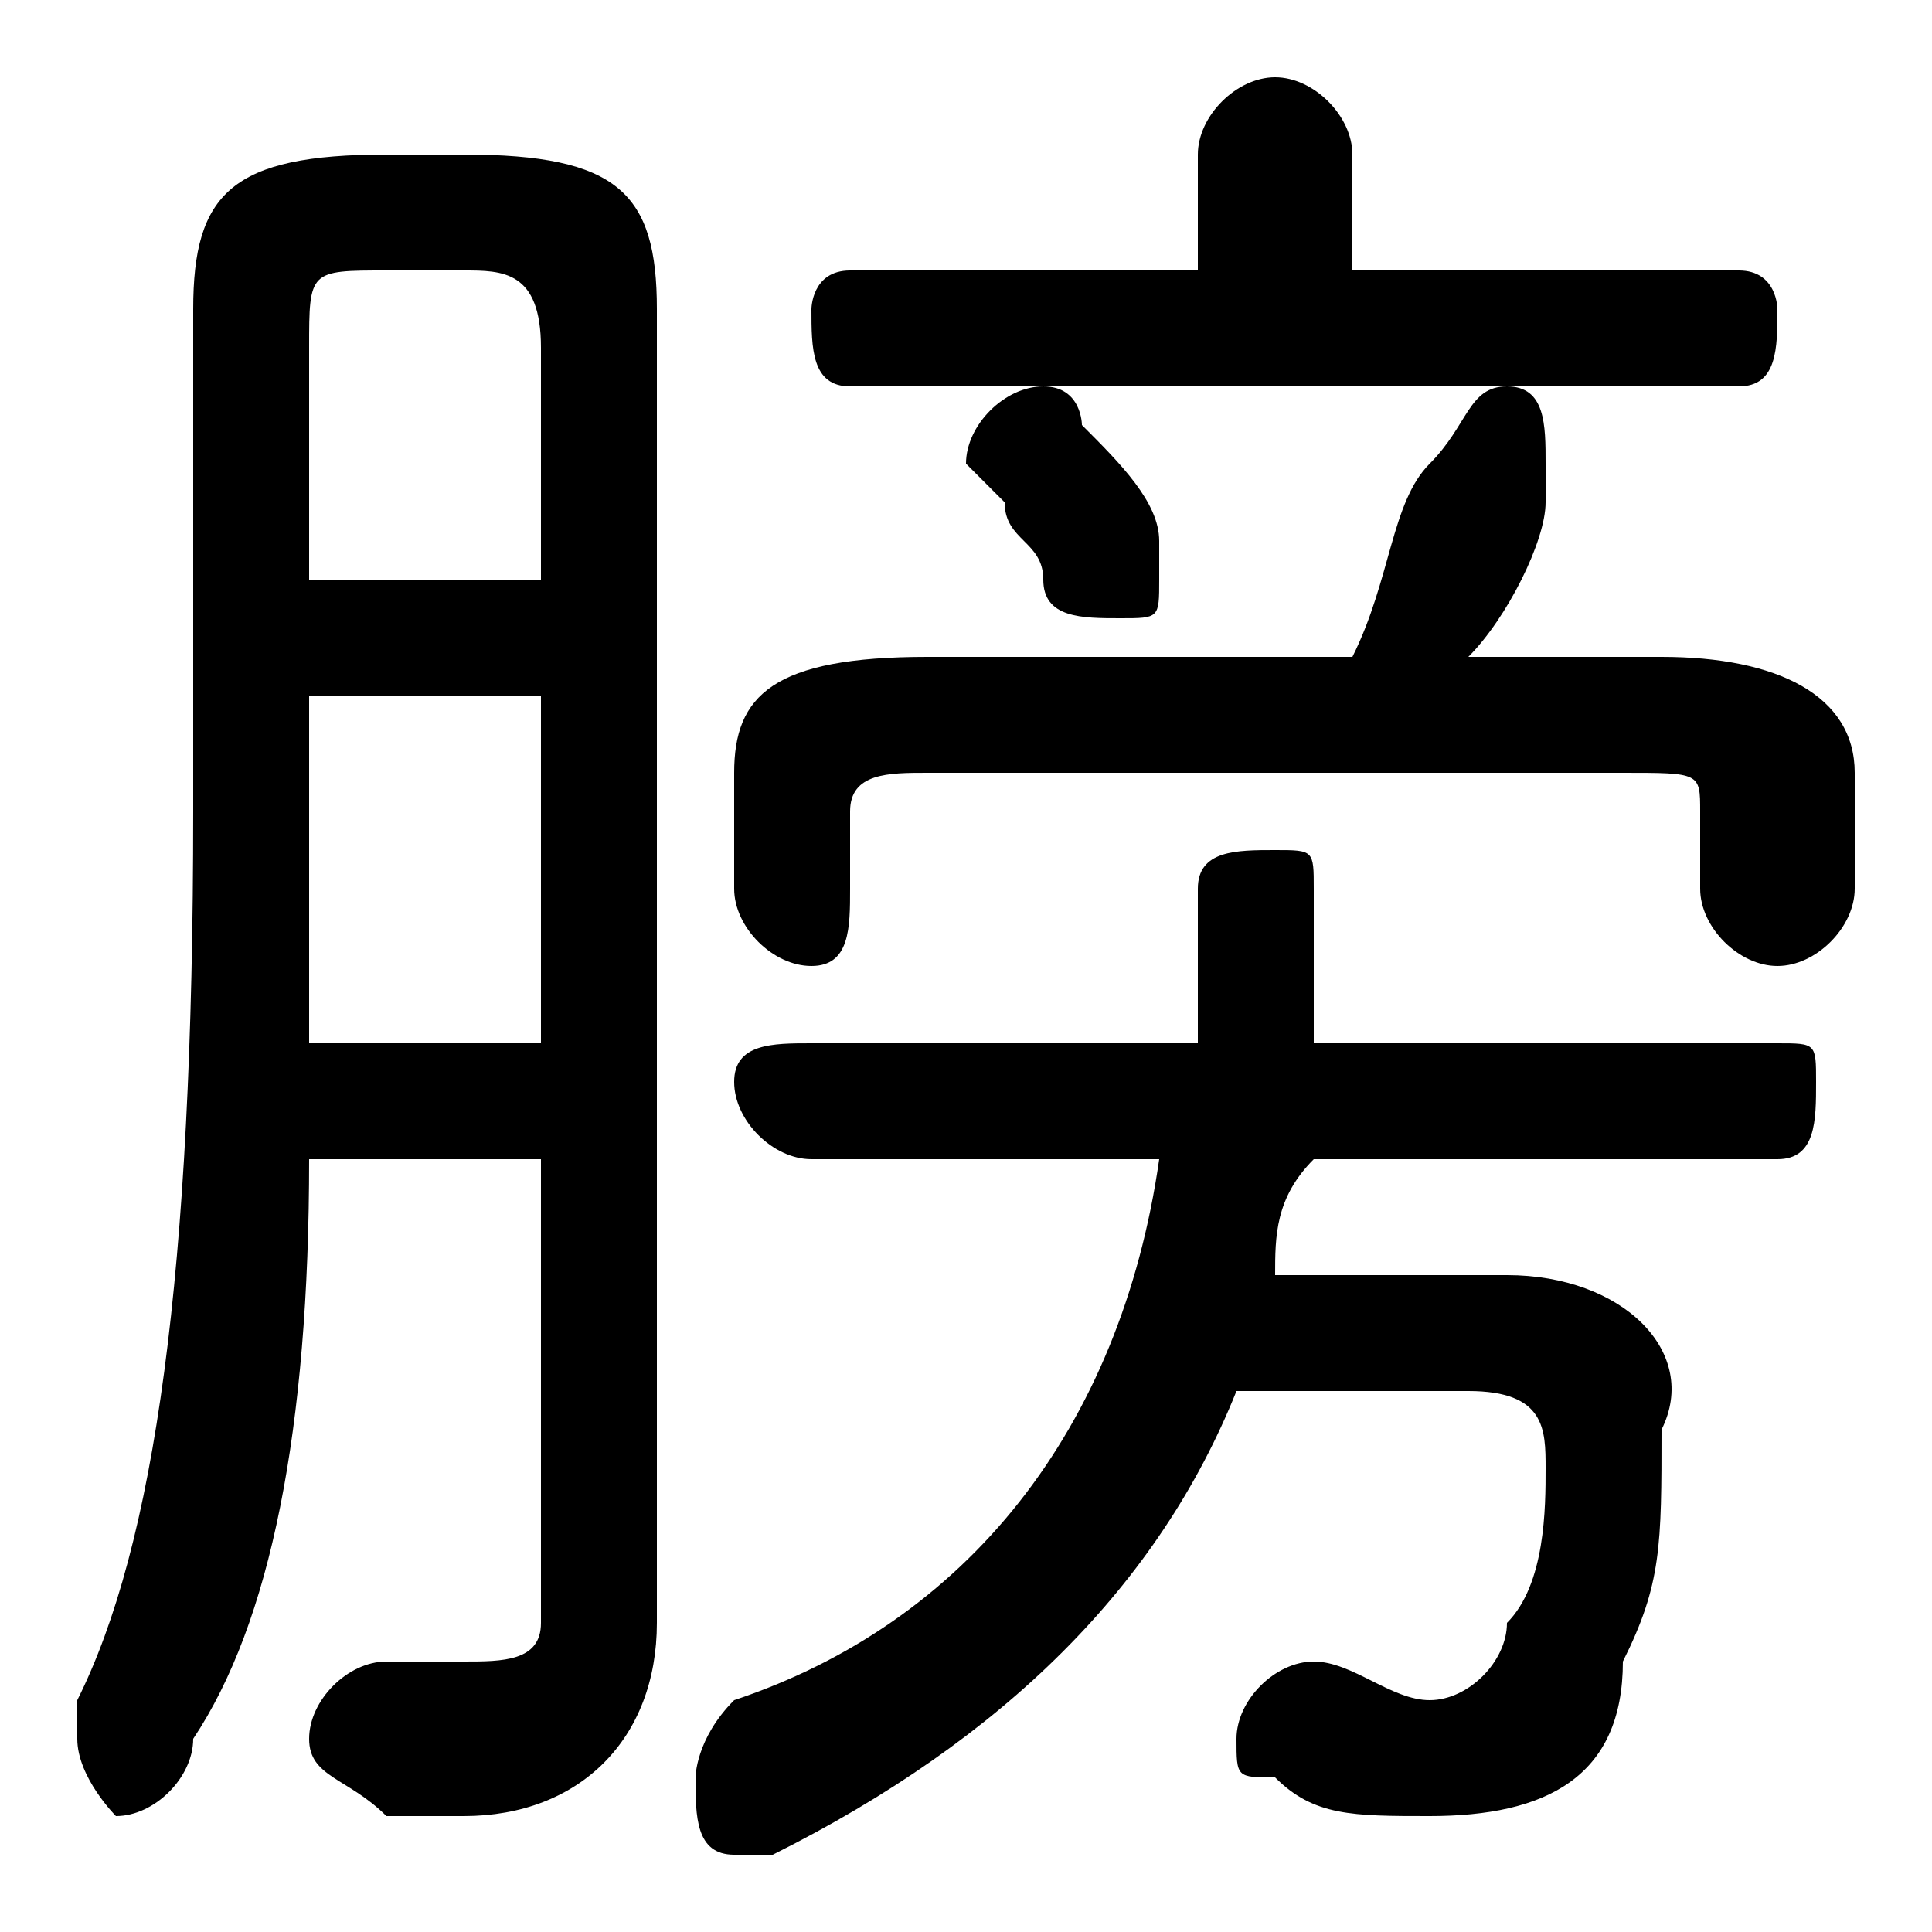 <svg xmlns="http://www.w3.org/2000/svg" viewBox="0 -44.0 50.0 50.0">
    <rect x="0" y="-44.0" width="50.0" height="50.0" fill="#808080" stroke="none"/>
    <g transform="scale(1, -1)">
        <!-- ボディの枠 -->
        <rect x="0" y="-6.0" width="50.0" height="50.0"
            stroke="white" fill="white"/>
        <!-- グリフ座標系の原点 -->
        <circle cx="0" cy="0" r="5" fill="white"/>
        <!-- グリフのアウトライン -->
        <g style="fill:black;stroke:#000000;stroke-width:0;stroke-linecap:round;stroke-linejoin:round;">
        <path d="M 46.0 14.0 C 47.0 14.0 47.0 15.0 47.0 16.0 C 47.0 17.0 47.0 17.0 46.0 17.0 L 34.0 17.0 L 34.0 21.0 C 34.0 22.0 34.0 22.0 33.0 22.0 C 32.0 22.0 31.0 22.0 31.0 21.0 L 31.0 17.0 L 21.0 17.0 C 20.0 17.0 19.0 17.0 19.0 16.0 C 19.0 15.0 20.0 14.0 21.0 14.0 L 30.0 14.0 C 29.0 7.0 25.0 2.0 19.0 -0.0 C 18.0 -1.0 18.0 -2.0 18.0 -2.0 C 18.0 -3.0 18.0 -4.0 19.0 -4.0 C 20.0 -4.0 20.0 -4.0 20.0 -4.0 C 26.0 -1.0 30.0 3.0 32.0 8.0 L 38.0 8.0 C 40.0 8.0 40.0 7.0 40.0 6.0 C 40.0 5.0 40.0 3.0 39.0 2.0 C 39.0 1.0 38.0 0.0 37.0 0.0 C 36.0 0.0 35.0 1.0 34.0 1.0 C 33.0 1.0 32.0 0.0 32.0 -1.0 C 32.0 -2.0 32.0 -2.0 33.0 -2.0 C 34.0 -3.0 35.0 -3.0 37.0 -3.0 C 40.0 -3.0 42.0 -2.0 42.0 1.0 C 43.0 3.0 43.0 4.0 43.0 7.0 C 44.0 9.0 42.0 11.0 39.0 11.0 L 33.0 11.0 C 33.0 12.0 33.0 13.0 34.0 14.0 Z M 14.0 14.0 L 14.0 2.0 C 14.0 1.0 13.0 1.0 12.0 1.0 C 12.0 1.0 11.0 1.0 10.0 1.0 C 9.0 1.0 8.0 0.0 8.0 -1.0 C 8.0 -2.0 9.0 -2.0 10.0 -3.0 C 11.0 -3.0 11.0 -3.0 12.0 -3.0 C 15.0 -3.0 17.0 -1.0 17.0 2.0 L 17.0 36.0 C 17.0 39.0 16.0 40.0 12.0 40.0 L 10.0 40.0 C 6.0 40.0 5.0 39.0 5.0 36.0 L 5.0 23.0 C 5.0 11.0 4.0 4.0 2.0 -0.0 C 2.0 -1.0 2.0 -1.0 2.0 -1.0 C 2.0 -2.0 3.0 -3.0 3.0 -3.0 C 4.0 -3.0 5.0 -2.0 5.0 -1.0 C 7.0 2.0 8.0 7.0 8.0 14.0 Z M 14.0 29.0 L 8.0 29.0 L 8.0 35.0 C 8.0 37.0 8.0 37.0 10.0 37.0 L 12.0 37.0 C 13.0 37.0 14.0 37.0 14.0 35.0 Z M 14.0 26.0 L 14.0 17.0 L 8.0 17.0 C 8.0 19.0 8.0 21.0 8.0 23.0 L 8.0 26.0 Z M 35.0 37.0 L 35.0 40.0 C 35.0 41.0 34.0 42.0 33.0 42.0 C 32.0 42.0 31.0 41.0 31.0 40.0 L 31.0 37.0 L 22.0 37.0 C 21.0 37.0 21.0 36.0 21.0 36.0 C 21.0 35.0 21.0 34.0 22.0 34.0 L 45.0 34.0 C 46.0 34.0 46.0 35.0 46.0 36.0 C 46.0 36.0 46.0 37.0 45.0 37.0 Z M 38.0 27.0 C 39.0 28.0 40.0 30.0 40.0 31.0 C 40.0 31.0 40.0 32.0 40.0 32.0 C 40.0 33.0 40.0 34.0 39.0 34.0 C 38.0 34.0 38.0 33.0 37.0 32.0 C 36.0 31.0 36.0 29.0 35.0 27.0 L 24.0 27.0 C 20.0 27.0 19.0 26.0 19.0 24.0 L 19.0 21.0 C 19.0 20.0 20.0 19.0 21.0 19.0 C 22.0 19.0 22.0 20.0 22.0 21.0 L 22.0 23.0 C 22.0 24.0 23.0 24.0 24.0 24.0 L 42.0 24.0 C 44.0 24.0 44.0 24.0 44.0 23.0 L 44.0 21.0 C 44.0 20.0 45.0 19.0 46.0 19.0 C 47.0 19.0 48.0 20.0 48.0 21.0 L 48.0 24.0 C 48.0 26.0 46.0 27.0 43.0 27.0 Z M 28.0 33.0 C 28.0 33.0 28.0 34.0 27.0 34.0 C 26.0 34.0 25.0 33.0 25.0 32.0 C 25.0 32.0 25.0 32.0 26.0 31.0 C 26.0 30.0 27.0 30.0 27.0 29.0 C 27.0 28.0 28.0 28.0 29.0 28.0 C 30.0 28.0 30.0 28.0 30.0 29.0 C 30.0 30.0 30.0 30.0 30.0 30.0 C 30.0 31.0 29.0 32.0 28.0 33.0 Z"/>
    </g>
    </g>
</svg>
